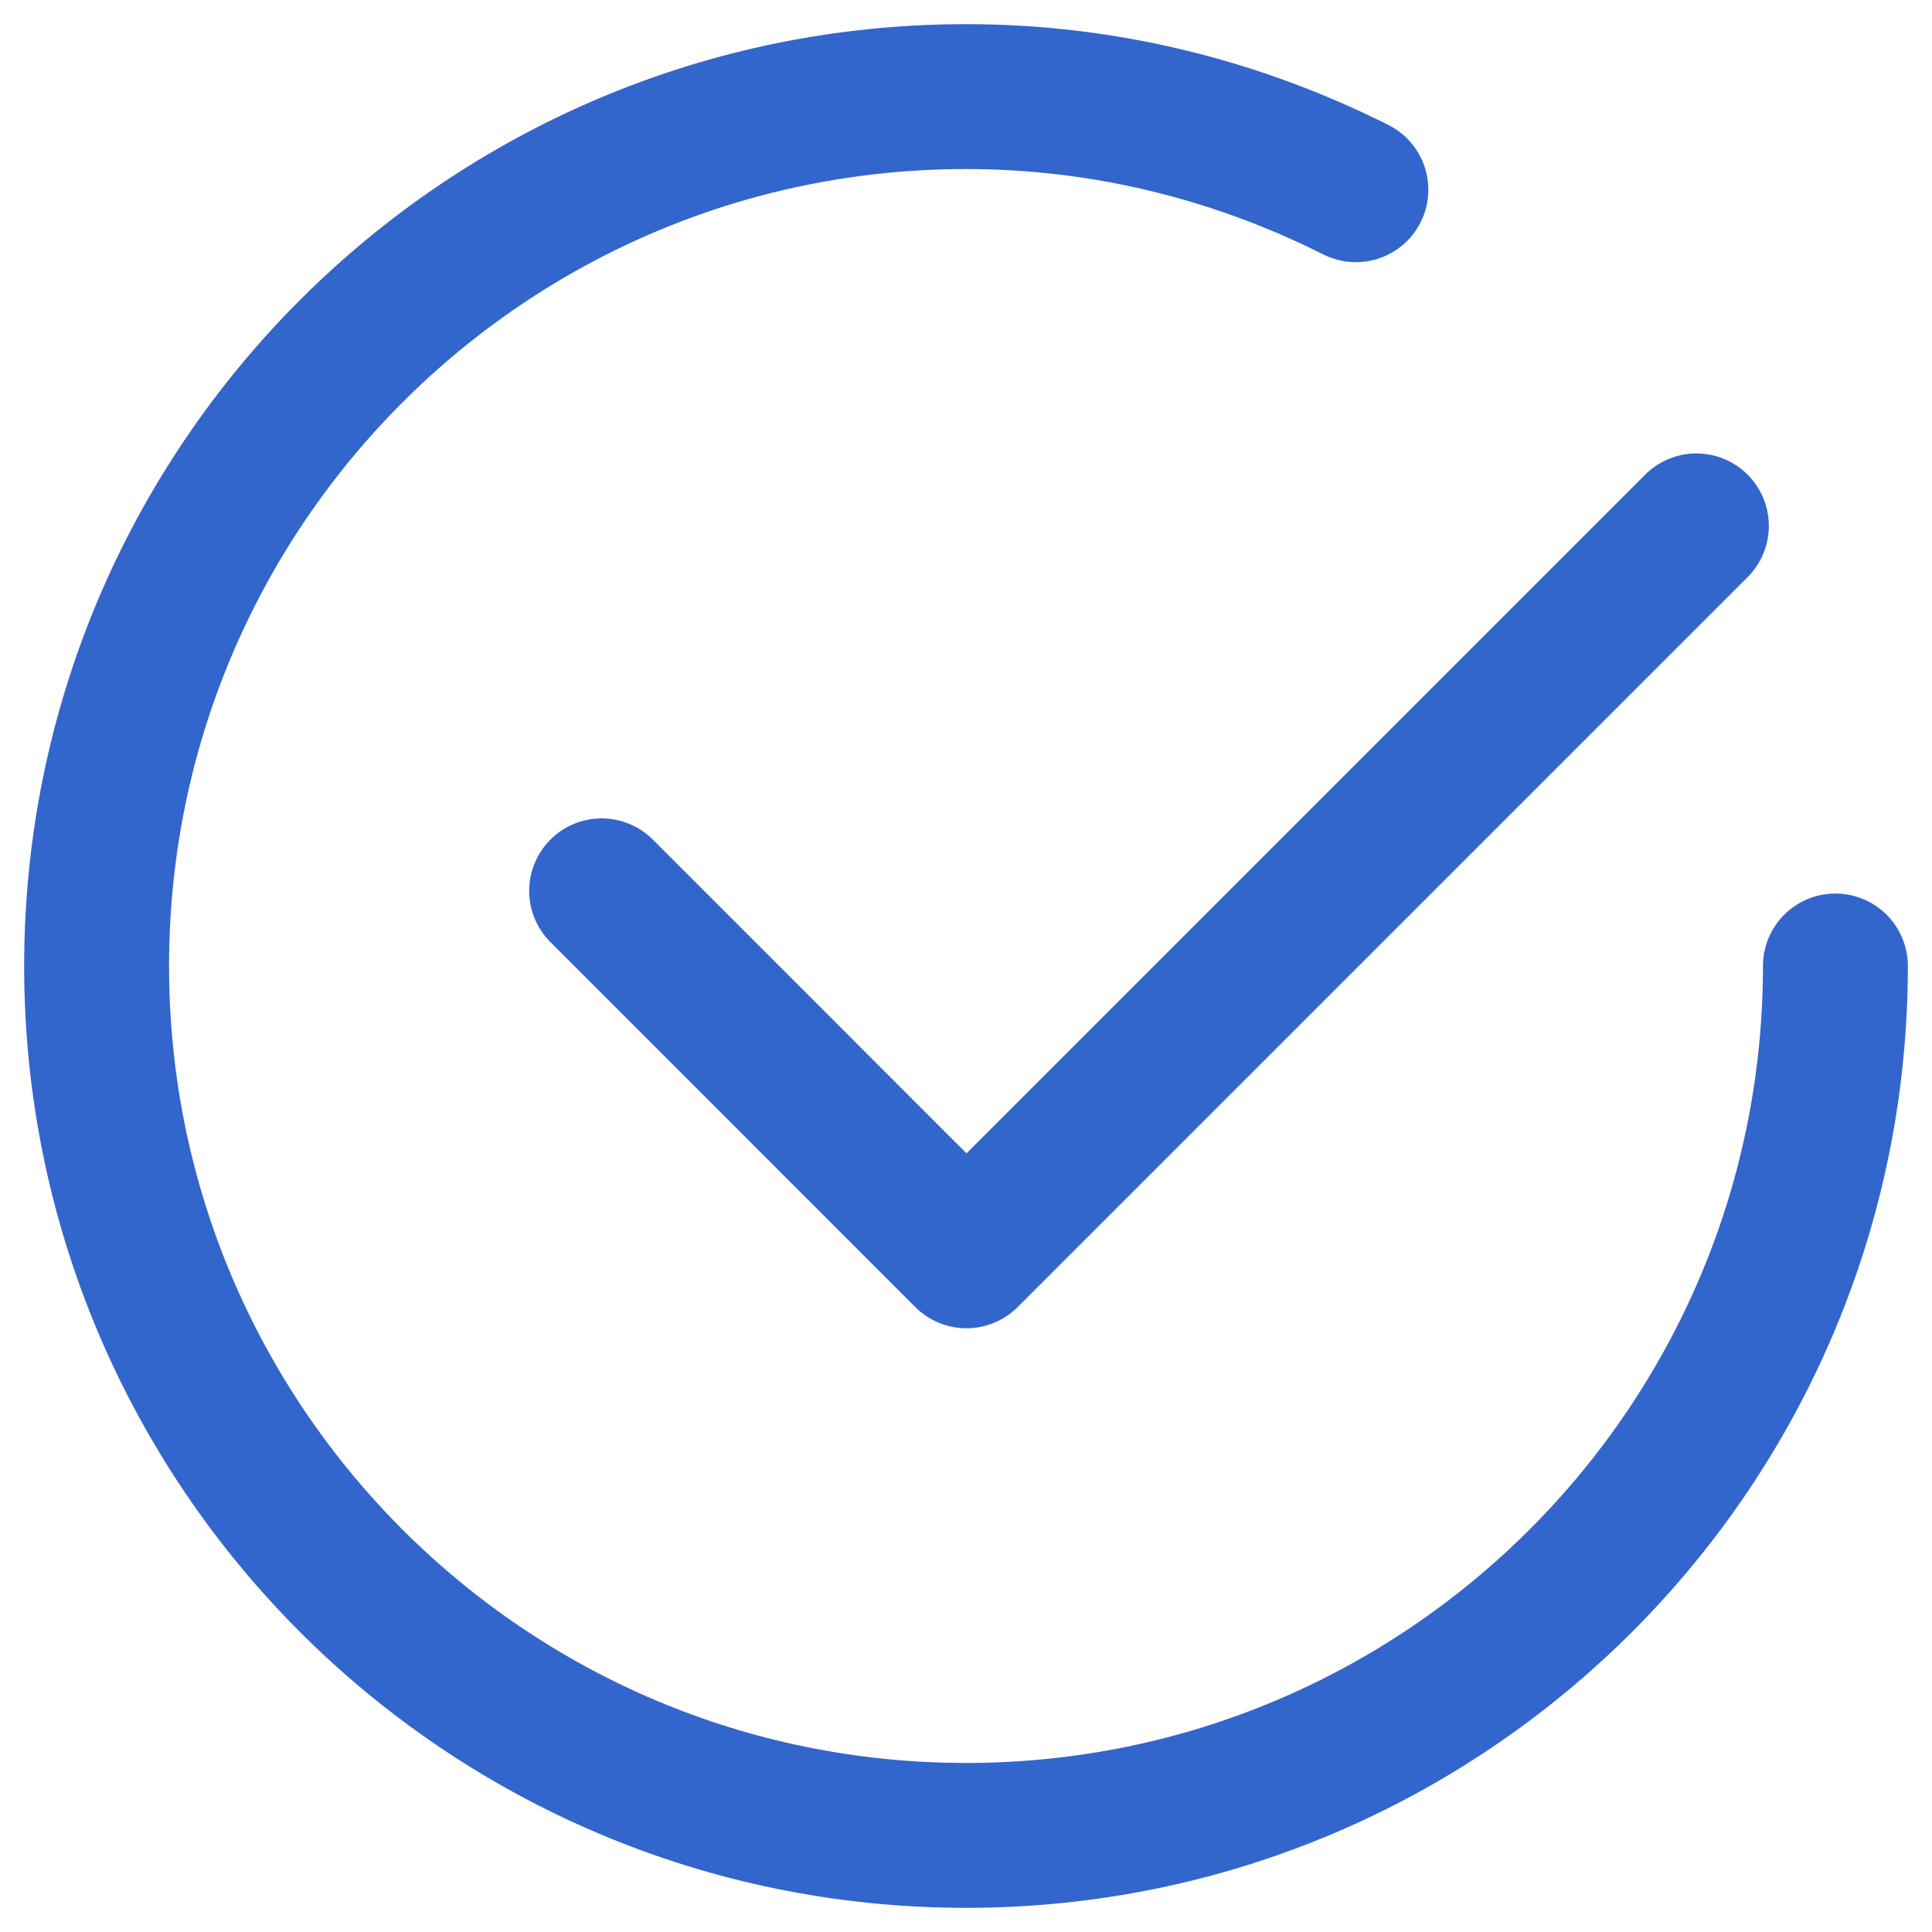 <svg width="20" height="20" viewBox="0 0 20 20" fill="none" xmlns="http://www.w3.org/2000/svg">
    <path d="M17.561 5.444L10.005 13L6.228 9.222" stroke="#3366CC" stroke-width="1.5" stroke-linecap="round"
        stroke-linejoin="round" />
    <path
        d="M19 10C19 14.971 14.971 19 10 19C5.029 19 1 14.971 1 10C1 5.029 5.029 1 10 1C11.453 1 12.821 1.353 14.036 1.964"
        stroke="#3366CC" stroke-width="1.5" stroke-linecap="round" stroke-linejoin="round" />
</svg>